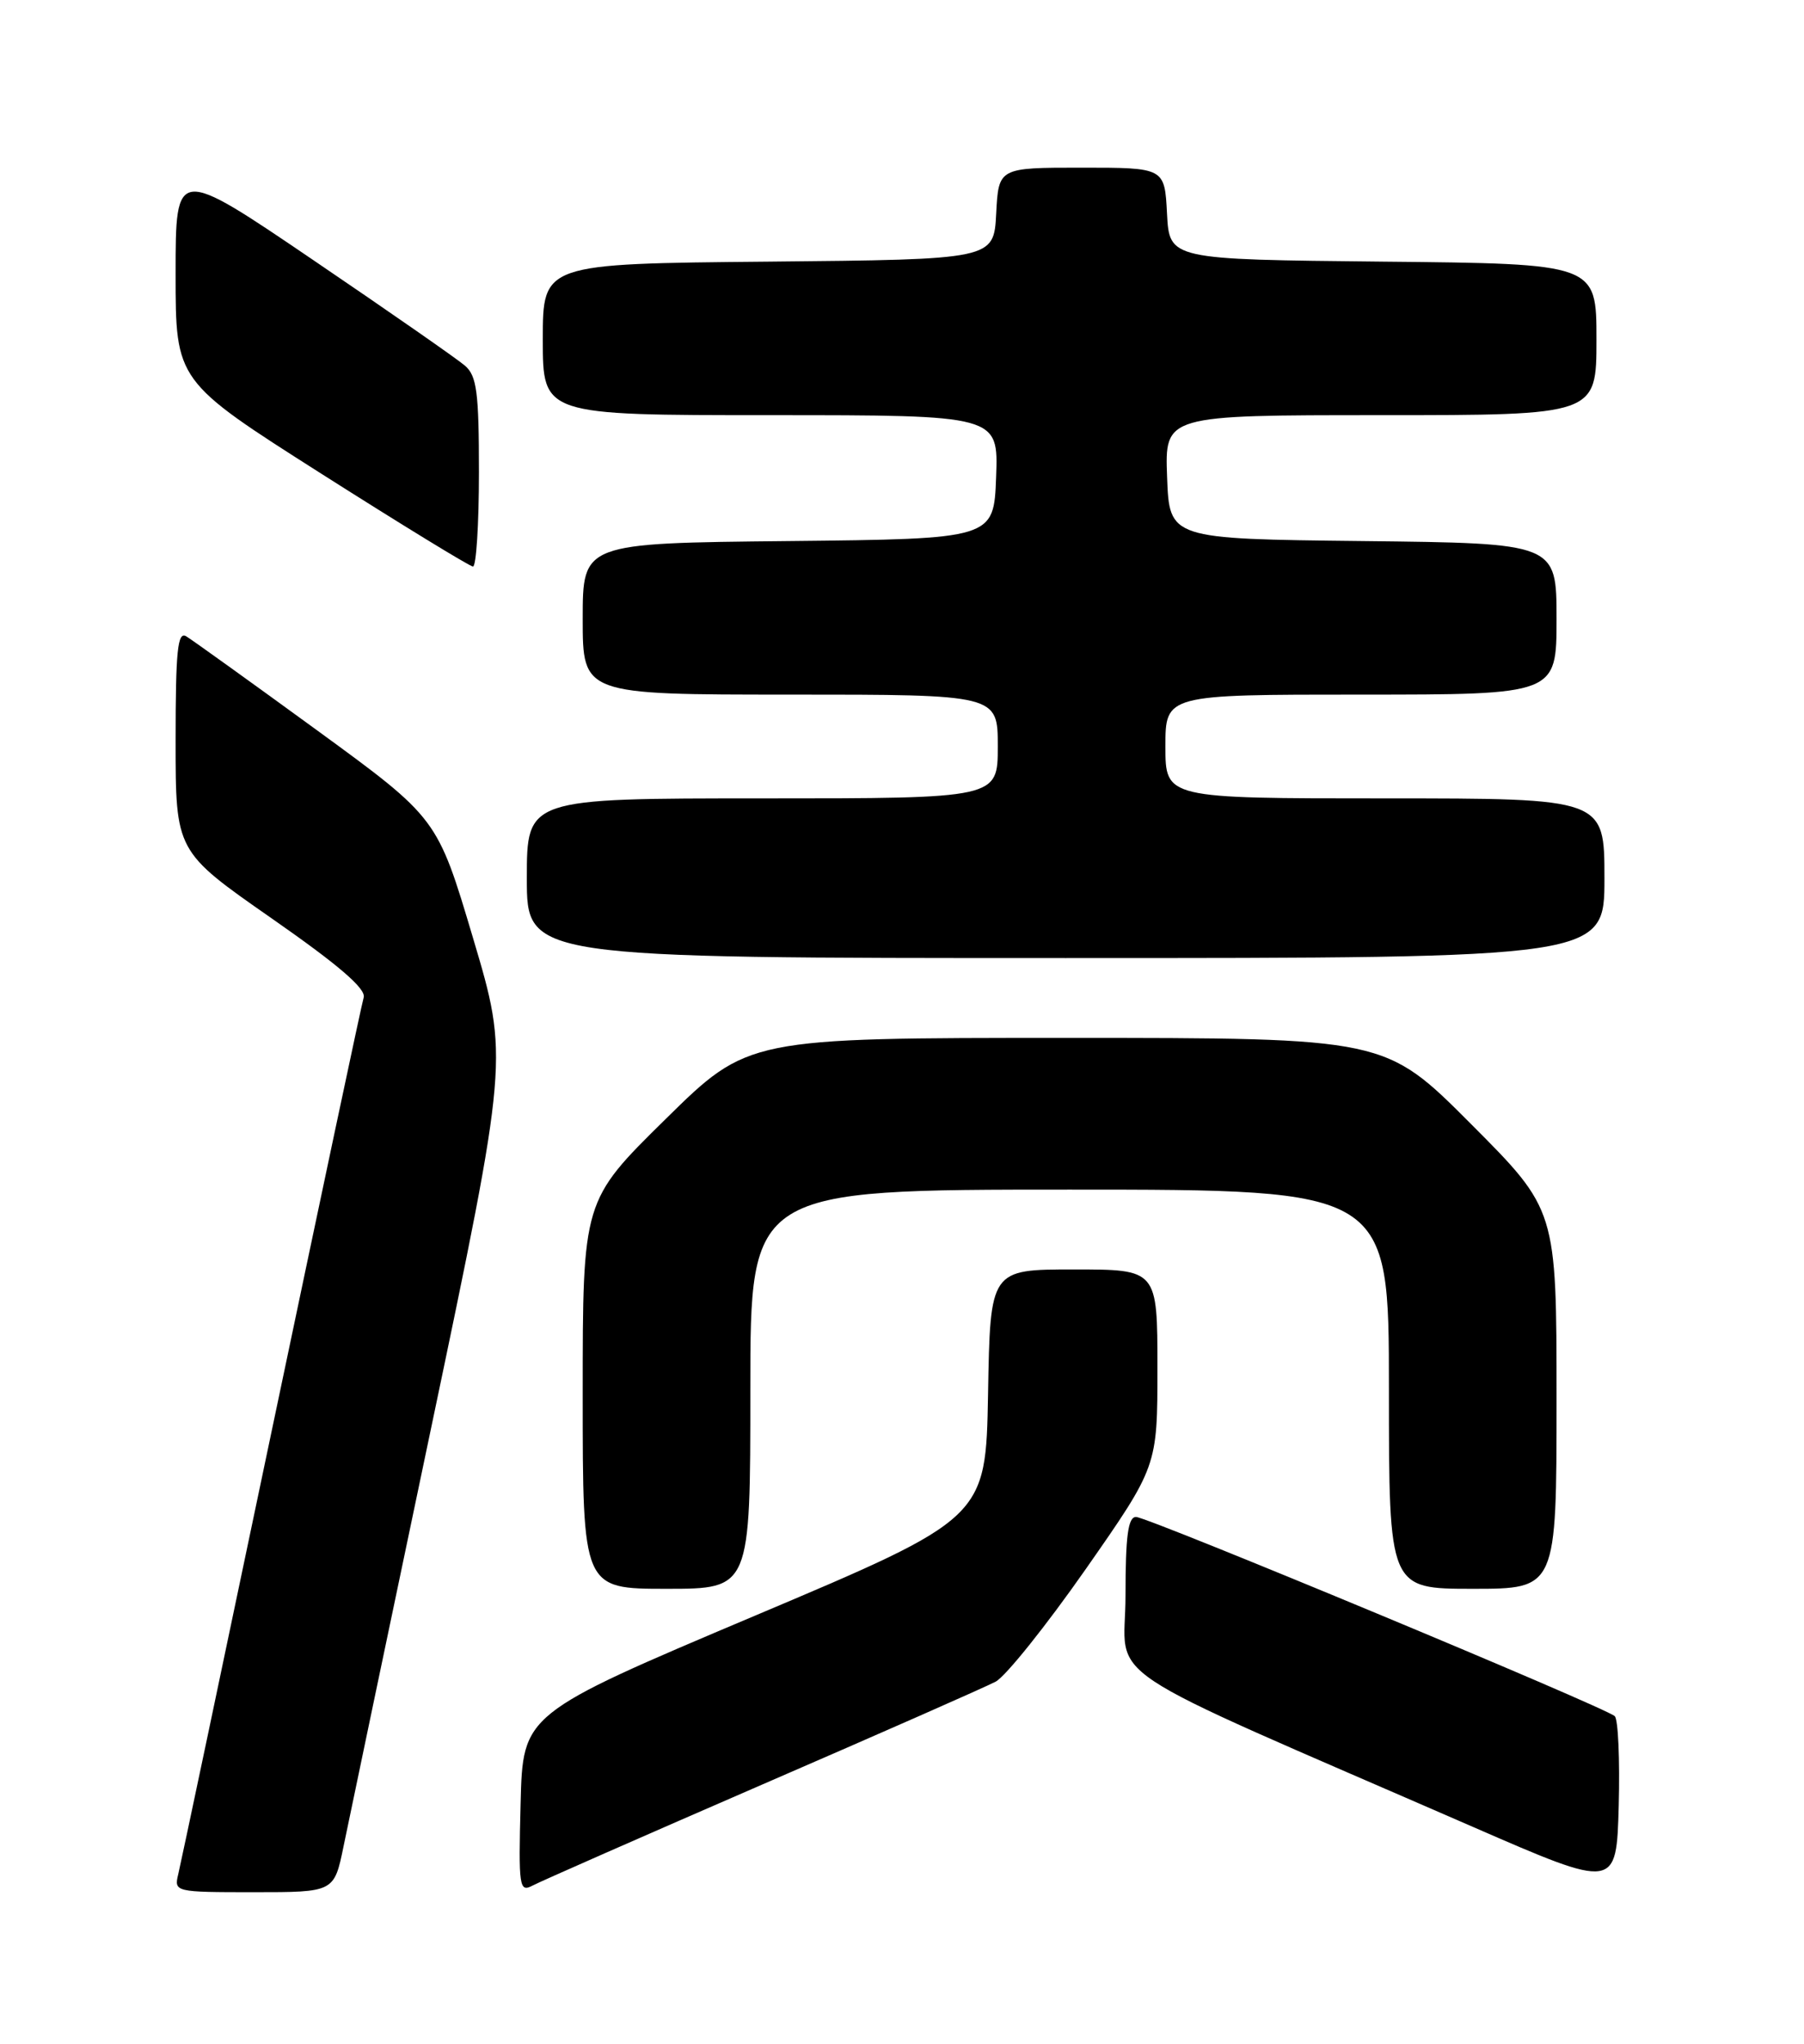 <?xml version="1.0" encoding="UTF-8" standalone="no"?>
<!DOCTYPE svg PUBLIC "-//W3C//DTD SVG 1.1//EN" "http://www.w3.org/Graphics/SVG/1.1/DTD/svg11.dtd" >
<svg xmlns="http://www.w3.org/2000/svg" xmlns:xlink="http://www.w3.org/1999/xlink" version="1.1" viewBox="0 0 226 256">
 <g >
 <path fill="currentColor"
d=" M 43.04 231.25 C 43.69 228.09 48.61 204.58 53.98 179.00 C 63.73 132.51 63.73 132.51 59.26 117.49 C 54.79 102.47 54.79 102.47 39.73 91.48 C 31.44 85.44 24.06 80.14 23.33 79.70 C 22.25 79.05 22.00 81.48 22.00 92.77 C 22.00 106.64 22.00 106.64 34.01 115.01 C 42.42 120.87 45.88 123.84 45.56 124.94 C 45.30 125.80 40.10 150.35 33.98 179.50 C 27.87 208.65 22.63 233.51 22.33 234.75 C 21.79 236.97 21.92 237.00 31.82 237.00 C 41.86 237.00 41.86 237.00 43.04 231.25 Z  M 95.48 223.52 C 110.32 217.09 123.49 211.29 124.73 210.63 C 125.97 209.98 131.04 203.65 136.00 196.56 C 145.00 183.67 145.00 183.67 145.00 171.34 C 145.00 159.00 145.00 159.00 134.53 159.00 C 124.05 159.00 124.05 159.00 123.78 174.58 C 123.50 190.15 123.50 190.15 94.50 202.40 C 65.50 214.66 65.50 214.66 65.22 225.88 C 64.95 236.38 65.05 237.05 66.72 236.17 C 67.70 235.65 80.64 229.96 95.48 223.52 Z  M 202.29 214.95 C 201.06 213.82 143.80 190.00 142.32 190.00 C 141.32 190.00 141.00 192.36 141.00 199.88 C 141.00 210.99 136.12 207.74 184.50 228.81 C 202.50 236.65 202.50 236.65 202.79 226.16 C 202.94 220.39 202.72 215.35 202.29 214.95 Z  M 94.00 174.00 C 94.00 149.00 94.00 149.00 134.00 149.00 C 174.00 149.00 174.00 149.00 174.00 174.00 C 174.00 199.00 174.00 199.00 184.50 199.00 C 195.00 199.00 195.00 199.00 195.00 175.27 C 195.00 151.53 195.00 151.53 184.27 140.77 C 173.53 130.00 173.53 130.00 133.62 130.00 C 93.71 130.00 93.71 130.00 83.36 140.19 C 73.00 150.38 73.00 150.38 73.00 174.69 C 73.00 199.00 73.00 199.00 83.50 199.00 C 94.00 199.00 94.00 199.00 94.00 174.00 Z  M 201.00 110.00 C 201.00 100.00 201.00 100.00 173.50 100.00 C 146.00 100.00 146.00 100.00 146.00 93.50 C 146.00 87.00 146.00 87.00 170.50 87.00 C 195.00 87.00 195.00 87.00 195.00 77.52 C 195.00 68.04 195.00 68.04 170.75 67.77 C 146.50 67.50 146.50 67.50 146.21 59.75 C 145.92 52.00 145.92 52.00 172.96 52.00 C 200.00 52.00 200.00 52.00 200.00 42.52 C 200.00 33.03 200.00 33.03 173.25 32.77 C 146.50 32.50 146.50 32.50 146.20 26.75 C 145.90 21.00 145.90 21.00 135.50 21.00 C 125.10 21.00 125.10 21.00 124.80 26.75 C 124.50 32.50 124.50 32.50 96.25 32.77 C 68.00 33.03 68.00 33.03 68.00 42.52 C 68.00 52.00 68.00 52.00 96.54 52.00 C 125.08 52.00 125.08 52.00 124.79 59.75 C 124.50 67.50 124.50 67.50 98.75 67.77 C 73.00 68.03 73.00 68.03 73.00 77.52 C 73.00 87.00 73.00 87.00 99.00 87.00 C 125.00 87.00 125.00 87.00 125.00 93.50 C 125.00 100.00 125.00 100.00 95.50 100.00 C 66.00 100.00 66.00 100.00 66.00 110.00 C 66.00 120.00 66.00 120.00 133.50 120.00 C 201.00 120.00 201.00 120.00 201.00 110.00 Z  M 60.00 59.15 C 60.00 49.12 59.73 47.08 58.25 45.80 C 57.29 44.97 48.74 39.02 39.25 32.58 C 22.00 20.87 22.00 20.87 22.00 34.30 C 22.00 47.73 22.00 47.73 40.25 59.33 C 50.29 65.71 58.84 70.94 59.25 70.96 C 59.66 70.98 60.00 65.67 60.00 59.15 Z "/>
</g>
</svg>